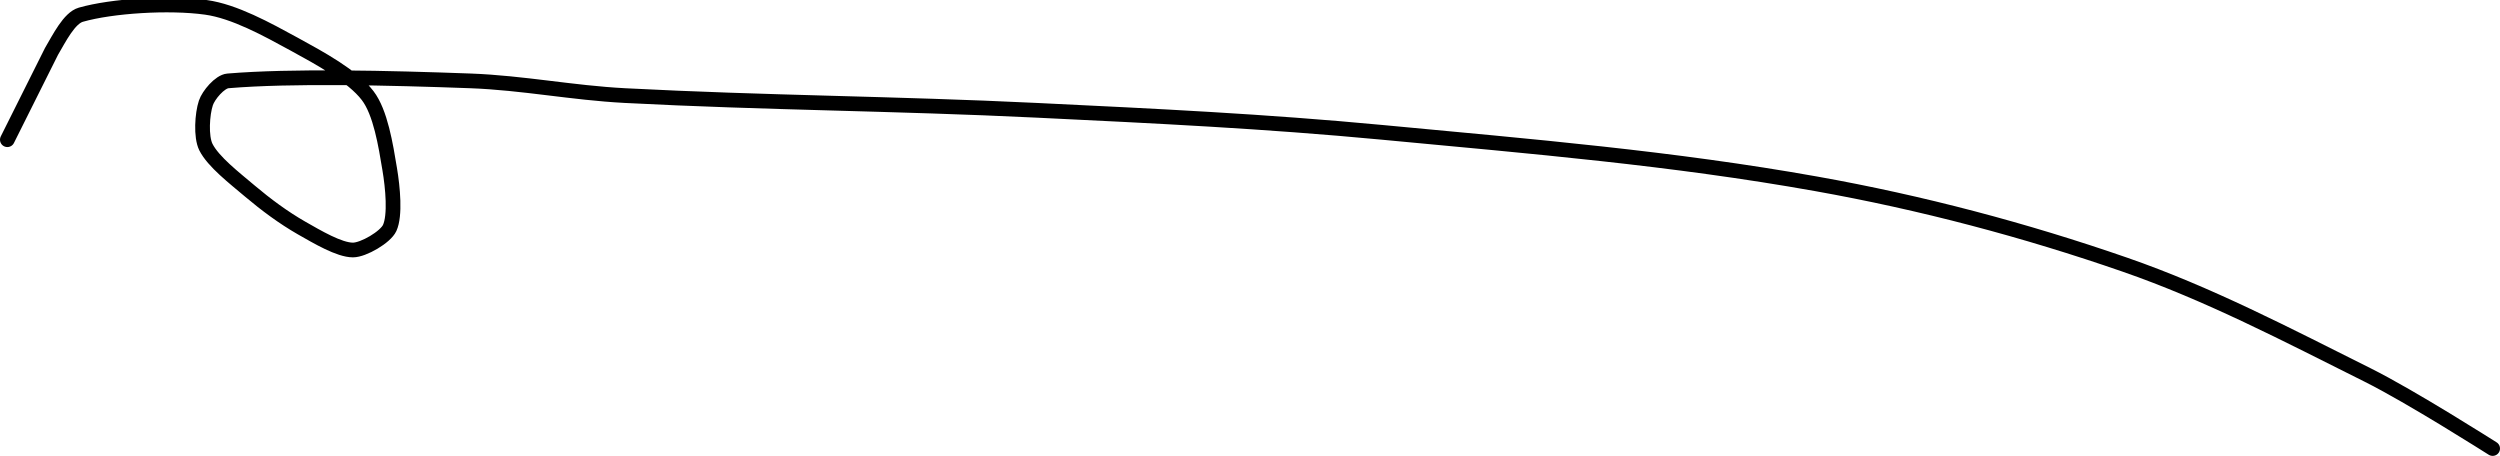 <?xml version="1.0" encoding="UTF-8" standalone="no"?><!DOCTYPE svg PUBLIC "-//W3C//DTD SVG 1.1//EN" "http://www.w3.org/Graphics/SVG/1.1/DTD/svg11.dtd"><svg xmlns="http://www.w3.org/2000/svg" version="1.1" width="340" height="62"><path fill="none" stroke="#000000" stroke-width="2" stroke-linecap="round" stroke-linejoin="round" d="M 339 61 c -0.3 -0.18 -11.03 -7.02 -17 -10 c -10.97 -5.48 -21.66 -11.07 -33 -15 c -13.58 -4.71 -27.7 -8.45 -42 -11 c -19.57 -3.49 -38.66 -5.08 -59 -7 c -16.13 -1.52 -30.68 -2.21 -47 -3 c -19.41 -0.94 -36.78 -1 -56 -2 c -7.23 -0.38 -13.84 -1.73 -21 -2 c -11.19 -0.41 -24.37 -0.72 -33 0 c -1.11 0.09 -2.65 1.94 -3 3 c -0.5 1.49 -0.7 4.59 0 6 c 1 1.99 3.85 4.18 6 6 c 2.18 1.84 4.57 3.61 7 5 c 2.16 1.23 5.14 3 7 3 c 1.43 0 4.43 -1.75 5 -3 c 0.78 -1.71 0.42 -5.49 0 -8 c -0.54 -3.27 -1.25 -7.72 -3 -10 c -2.04 -2.67 -6.51 -5.09 -10 -7 c -3.72 -2.03 -8.14 -4.47 -12 -5 c -5.05 -0.7 -12.8 -0.2 -17 1 c -1.58 0.45 -2.94 3.2 -4 5 l -6 12"/></svg>